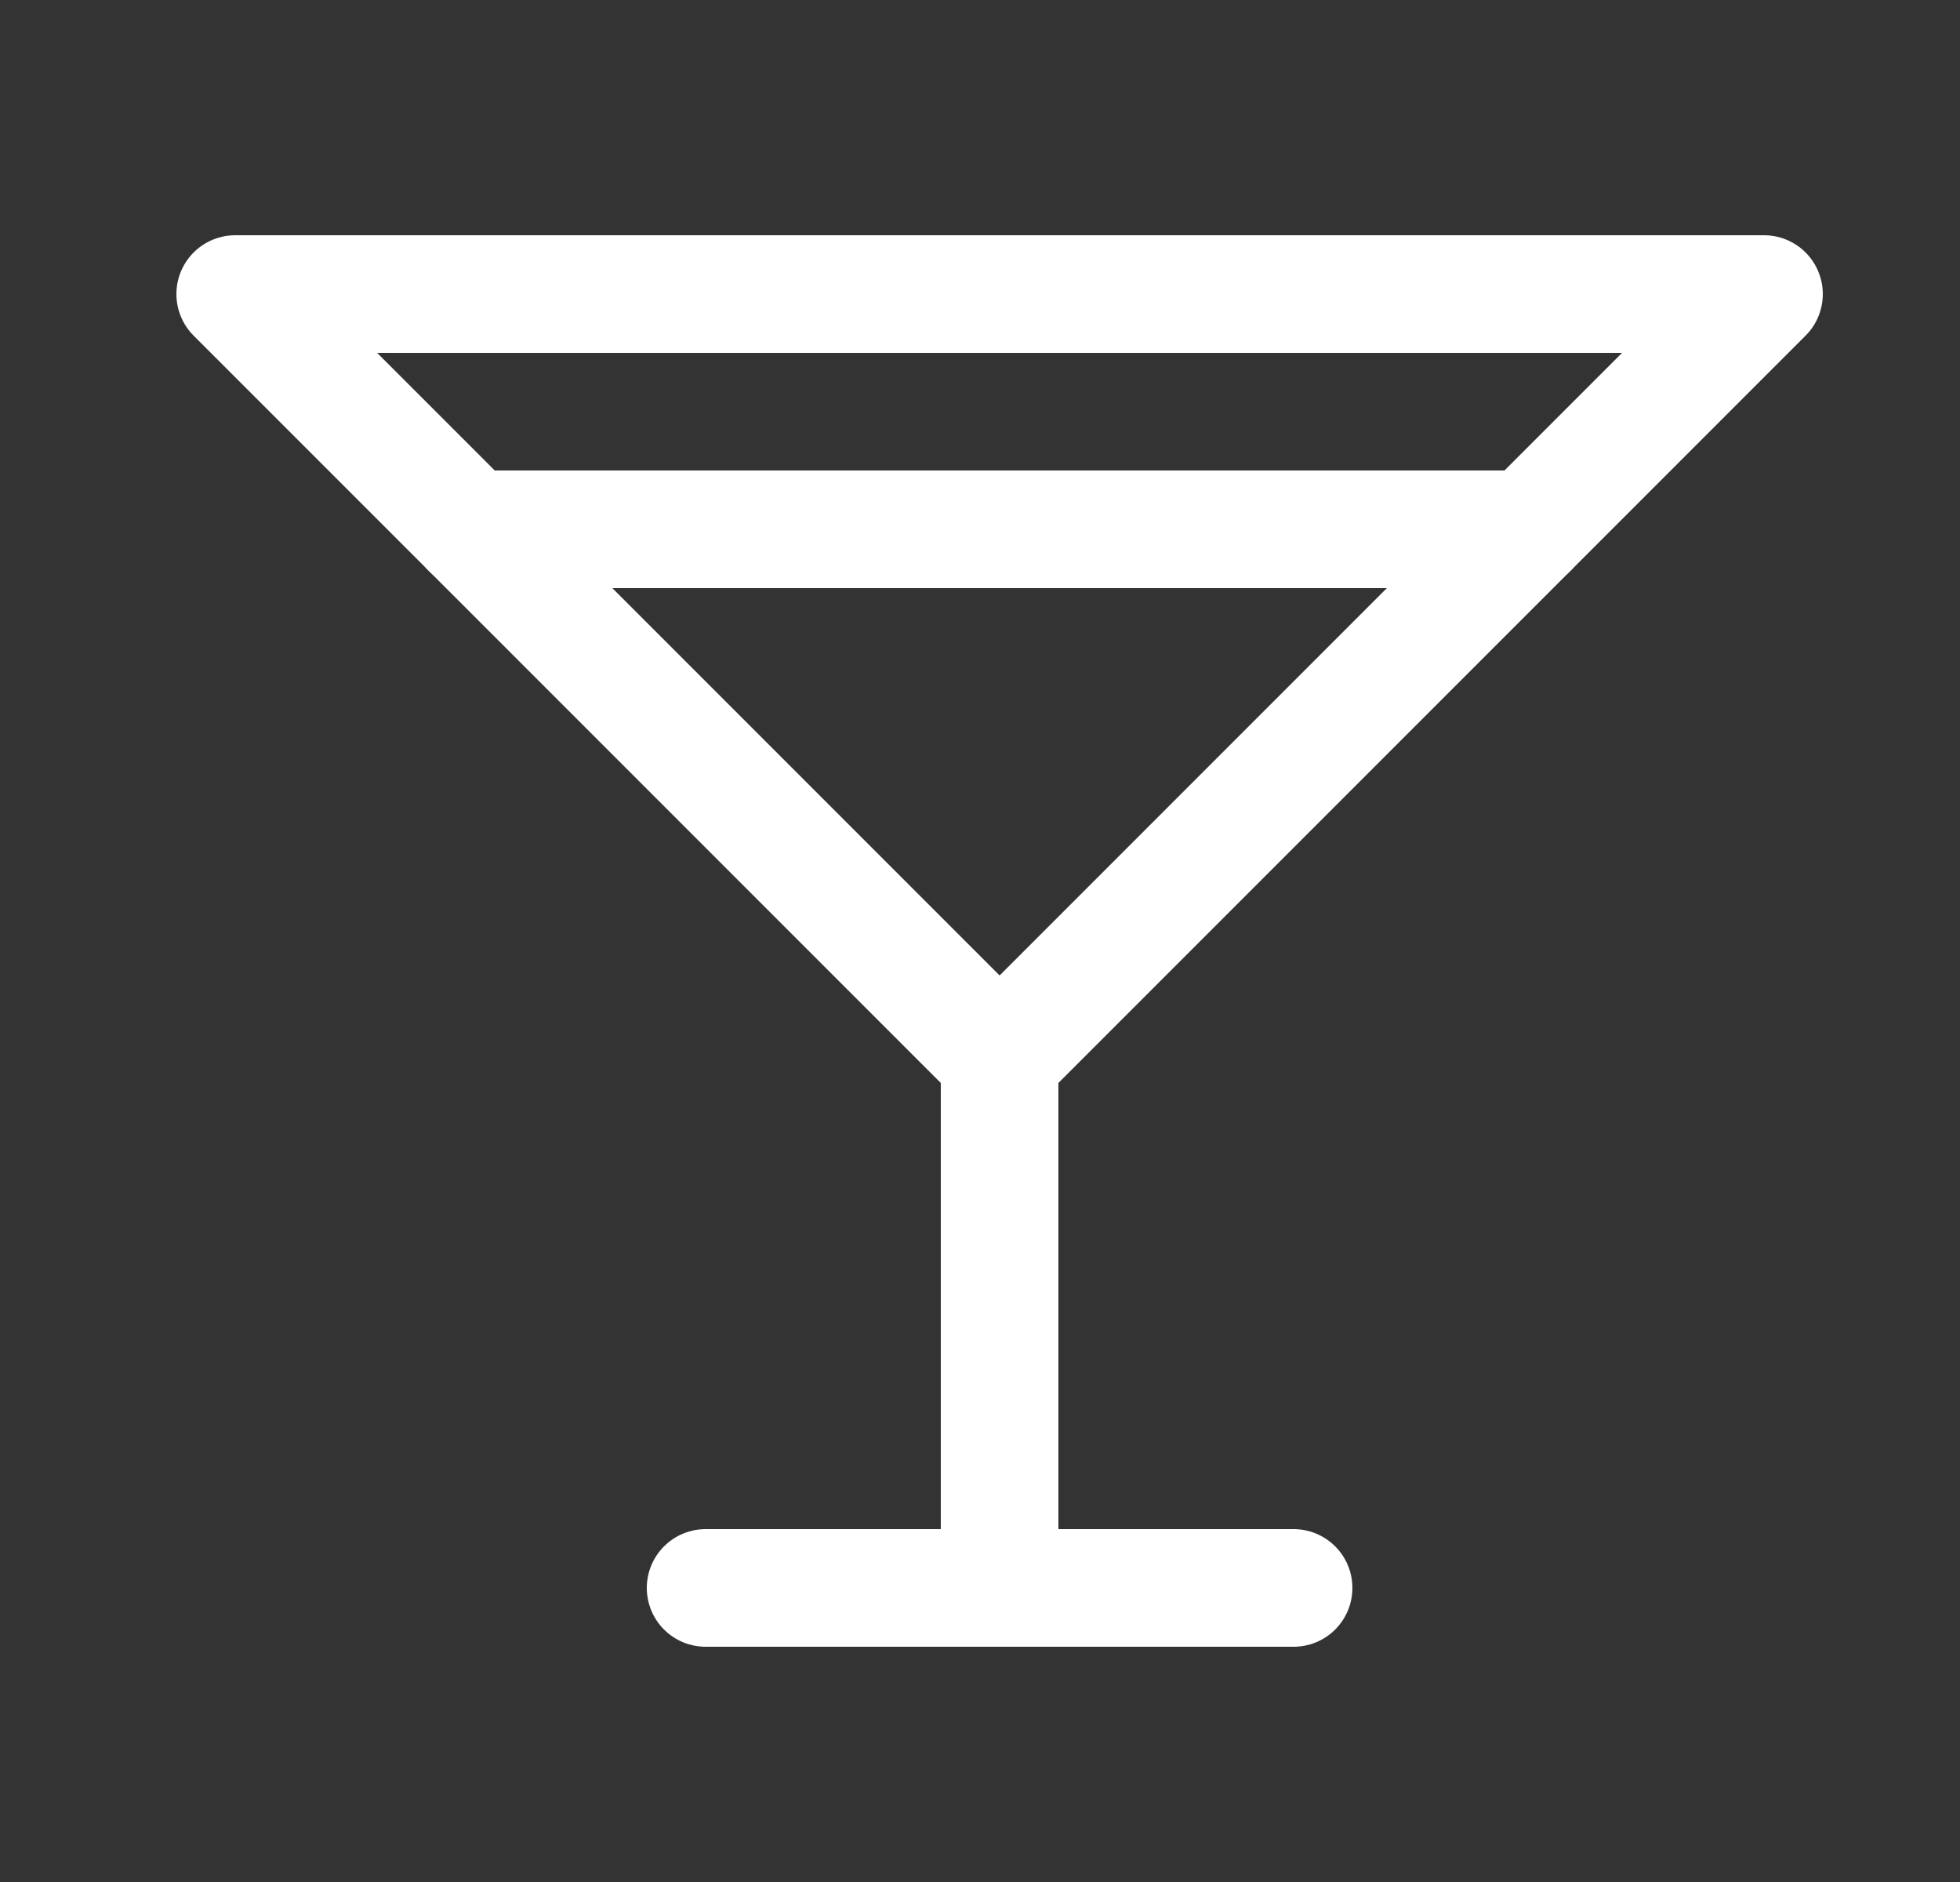 <svg width="25" height="24" viewBox="0 0 25 24" fill="none" xmlns="http://www.w3.org/2000/svg">
<rect x="0" y="0" width="25" height="24" fill="#333333" stroke="none"/>
<path d="M3 3.75H22.5L12.75 13.5L3 3.75Z" stroke="white" stroke-width="1.5" stroke-linecap="round" stroke-linejoin="round"/>
<path d="M12.75 13.5V20.25" stroke="white" stroke-width="1.5" stroke-linecap="round" stroke-linejoin="round"/>
<path d="M9 20.25H16.5" stroke="white" stroke-width="1.5" stroke-linecap="round" stroke-linejoin="round"/>
<path d="M6 6.75H19.5" stroke="white" stroke-width="1.5" stroke-linecap="round" stroke-linejoin="round"/>
</svg>
